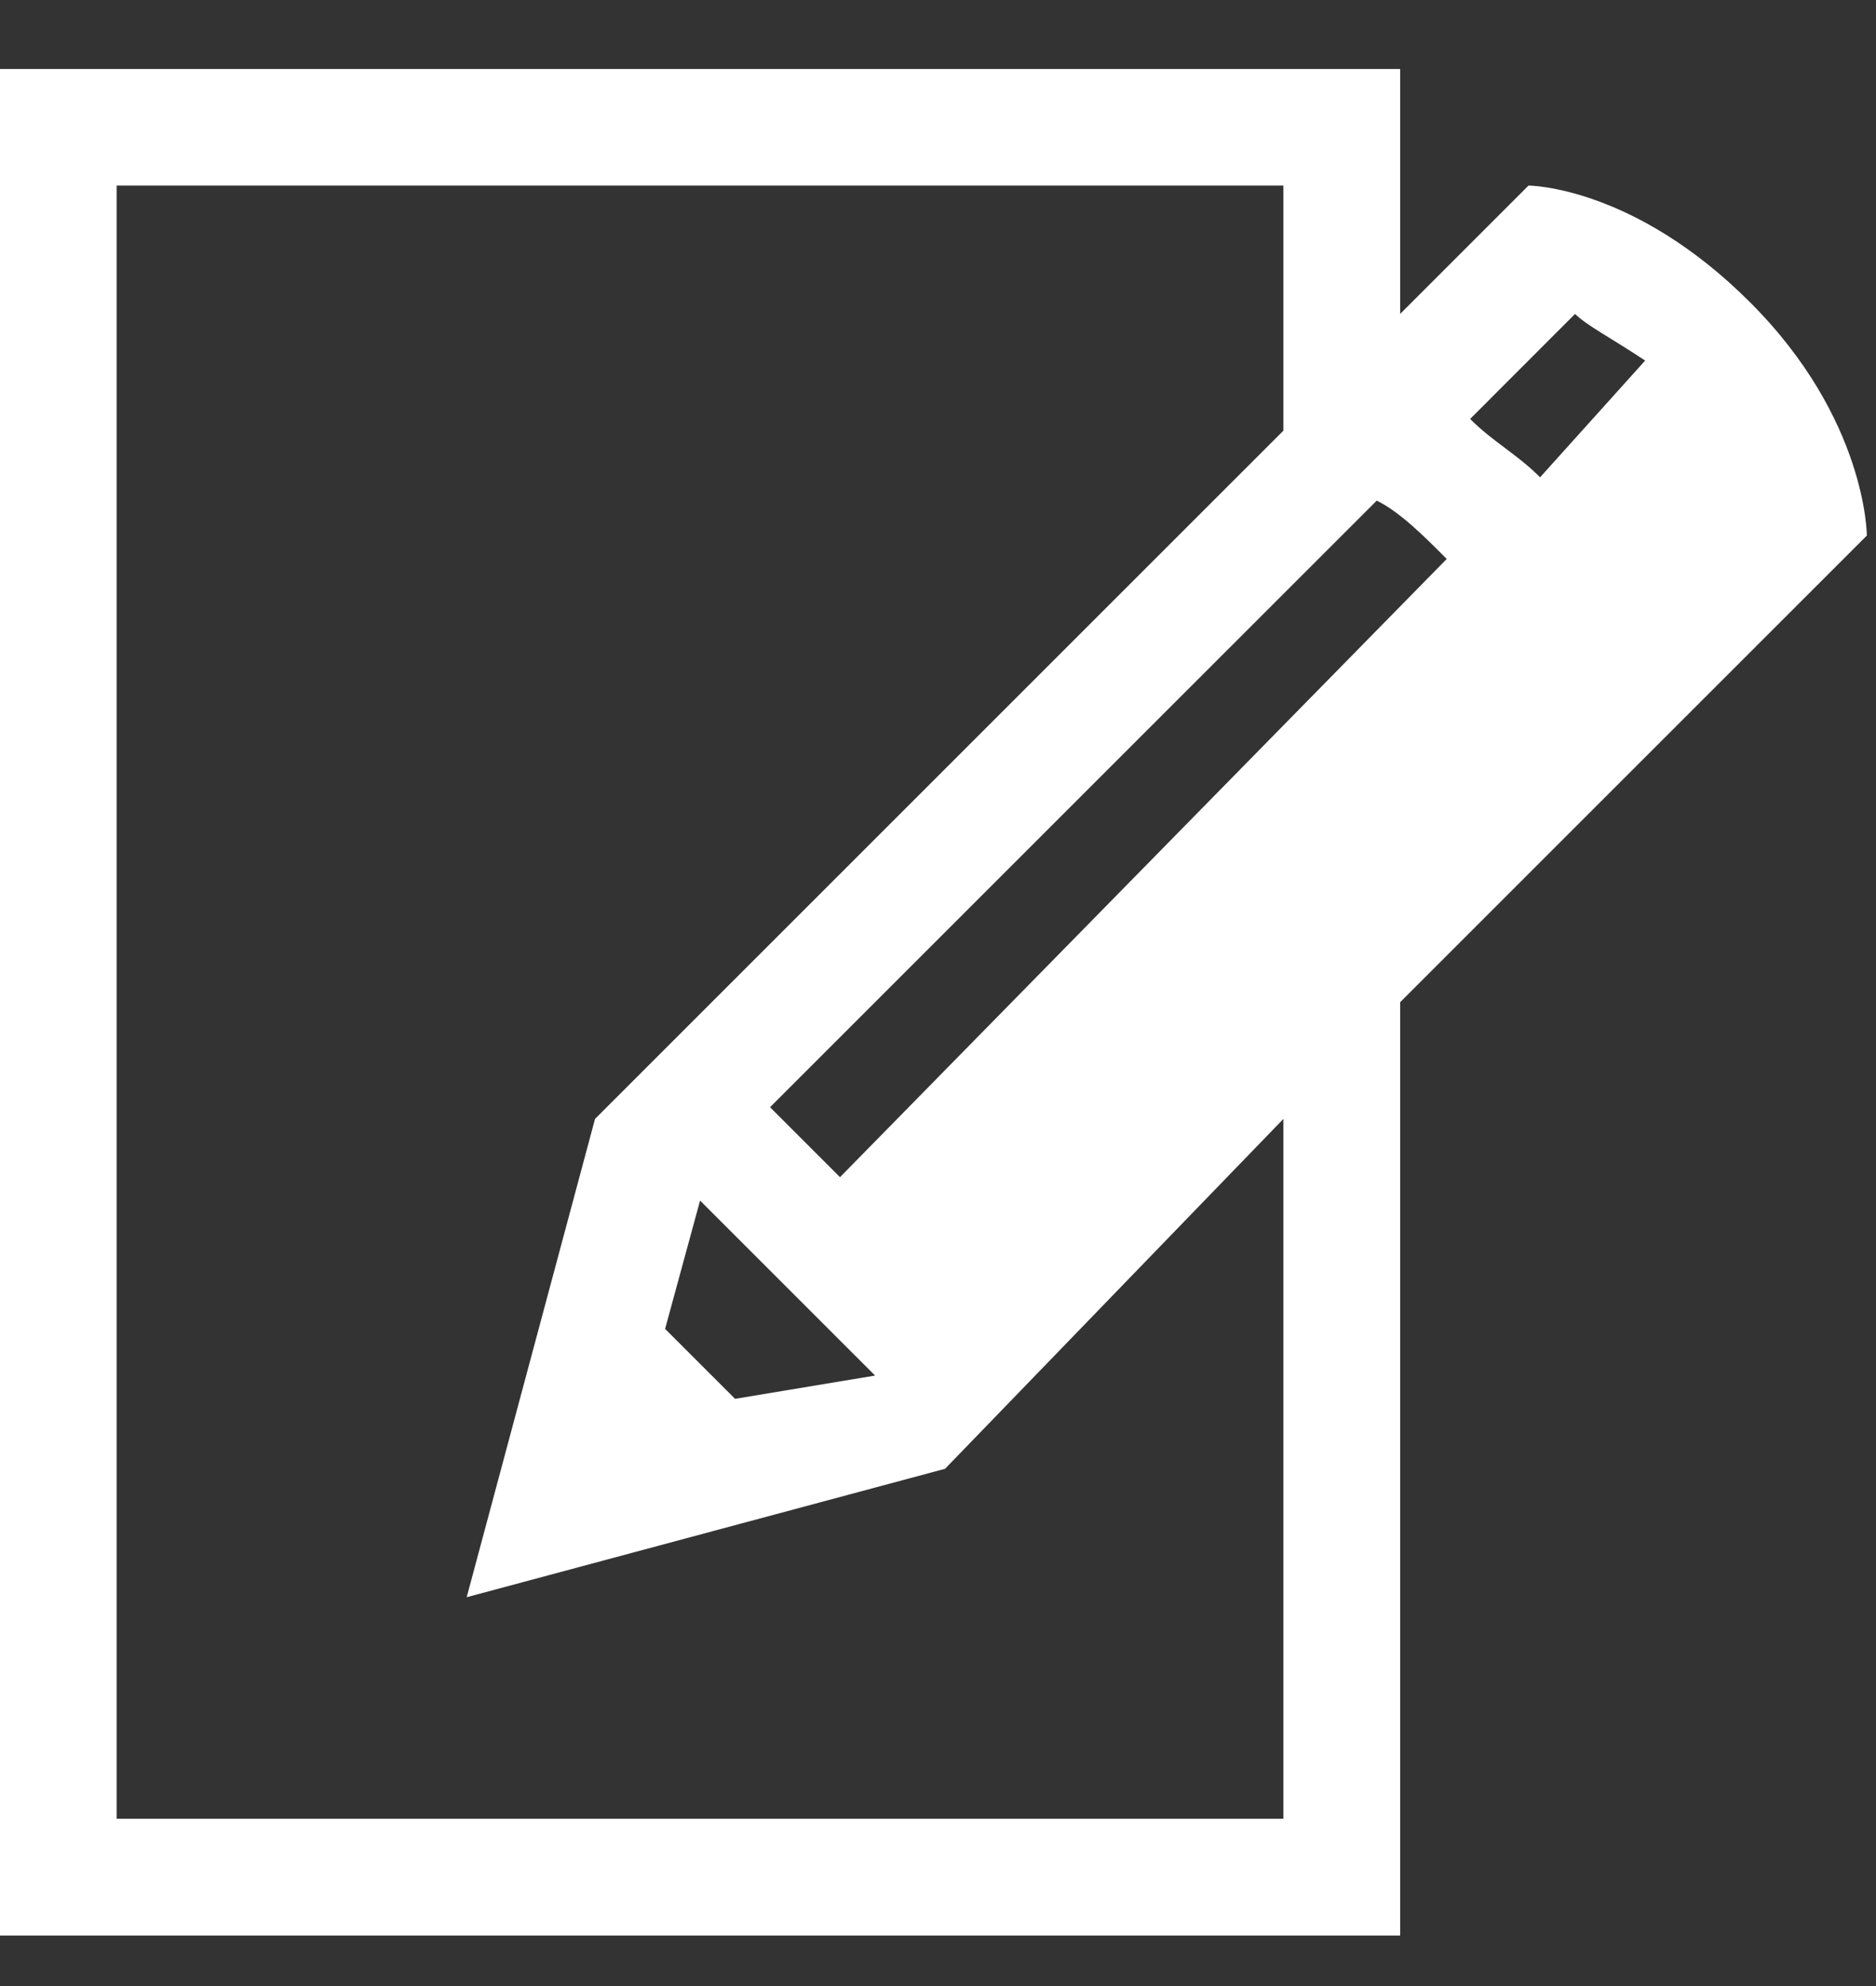<svg width="17" height="18" viewBox="0 0 17 18" fill="none" xmlns="http://www.w3.org/2000/svg">
<rect x="0" y="0" width="17" height="18" fill="#333333" stroke="none"/>
<path d="M16.917 4.854C16.917 4.854 16.917 3.797 15.859 2.74C14.802 1.682 13.851 1.682 13.851 1.682L12.688 2.845V0.625H0V17.542H12.688V9.083L16.917 4.854ZM6.661 12.678L6.027 12.044L6.344 10.881L7.93 12.467L6.661 12.678ZM7.612 10.669L6.978 10.035L12.476 4.537C12.688 4.643 12.899 4.854 13.11 5.066L7.612 10.669ZM14.908 3.268L13.956 4.326C13.745 4.114 13.533 4.008 13.322 3.797L14.273 2.845C14.379 2.951 14.591 3.057 14.908 3.268ZM11.63 16.484H1.057V1.682H11.63V3.903L5.392 10.141L4.229 14.476L8.564 13.312L11.63 10.141V16.484Z" fill="white"/>
</svg>
